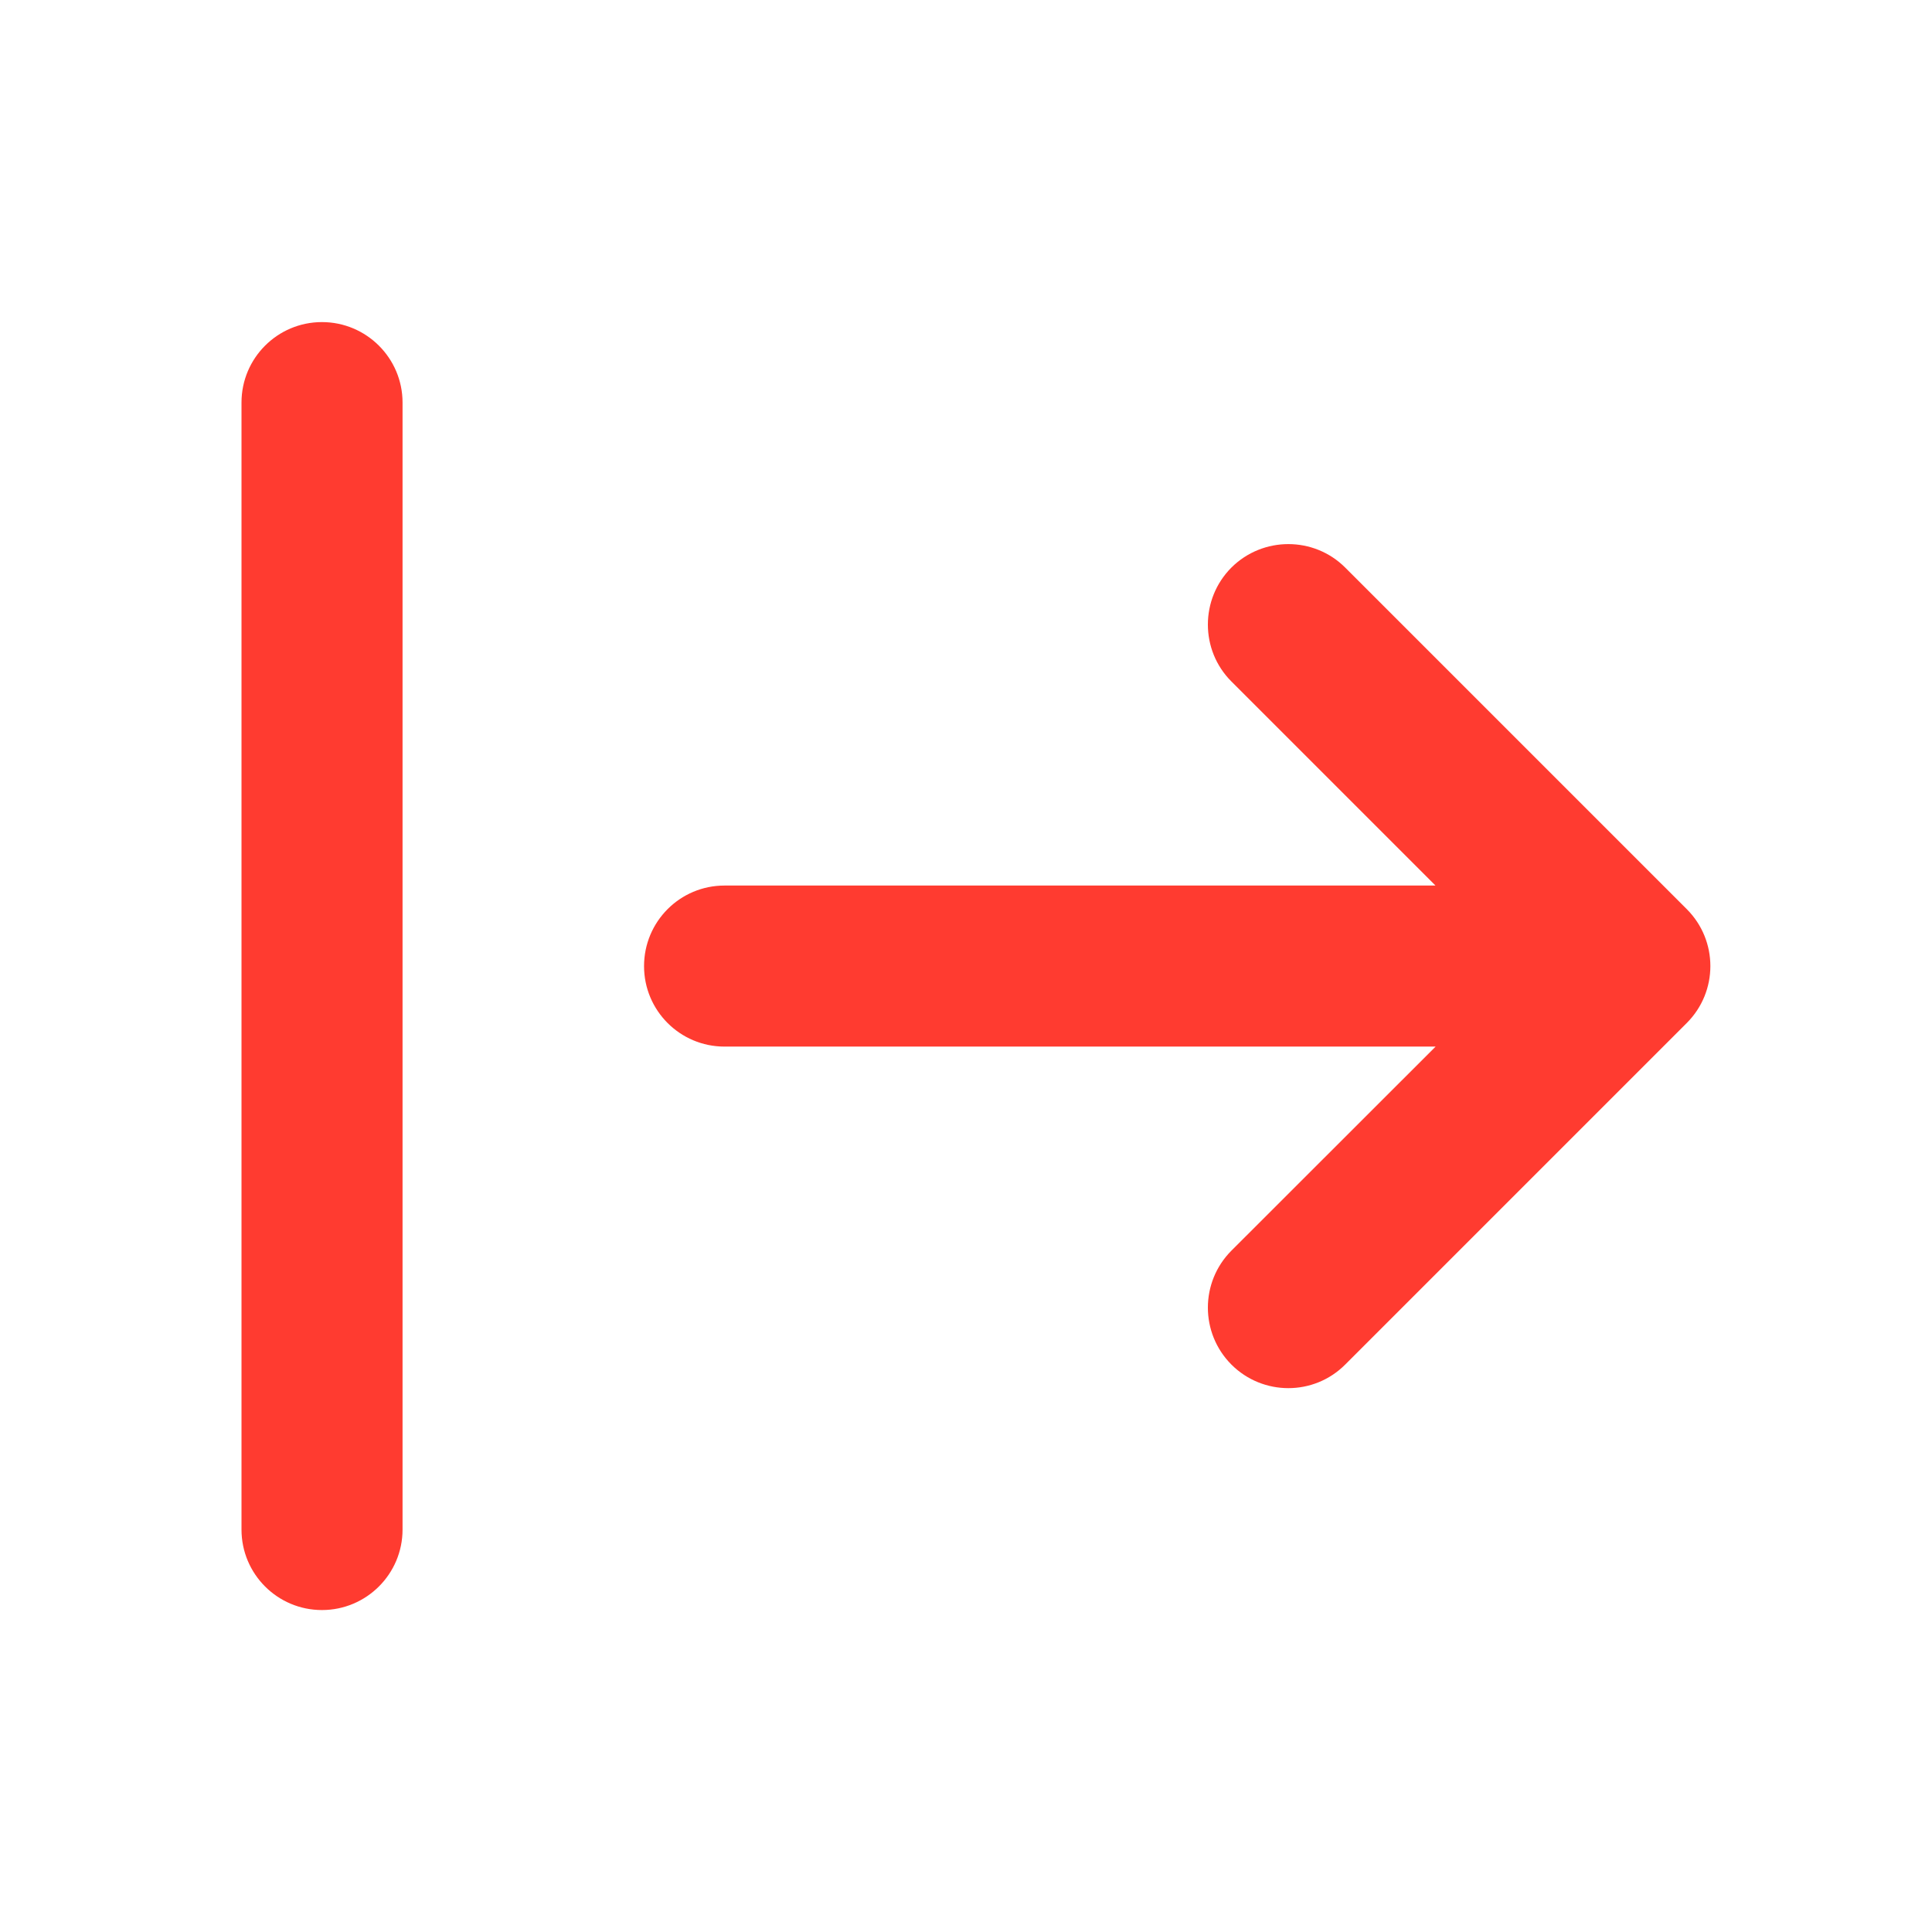 <svg width="14" height="14" viewBox="0 0 14 14" fill="none" xmlns="http://www.w3.org/2000/svg">
<path d="M8.923 4.113C8.696 4.341 8.696 4.711 8.923 4.938L10.402 6.417H5.25C4.928 6.417 4.667 6.678 4.667 7.001C4.667 7.323 4.928 7.584 5.25 7.584H10.403L8.923 9.063C8.696 9.291 8.696 9.66 8.923 9.888C9.151 10.116 9.521 10.116 9.748 9.888L12.223 7.413C12.451 7.185 12.451 6.816 12.223 6.588L9.748 4.113C9.521 3.886 9.151 3.886 8.923 4.113ZM1.75 11.084C1.75 11.406 2.011 11.667 2.333 11.667C2.655 11.667 2.917 11.406 2.917 11.084V2.917C2.917 2.595 2.655 2.334 2.333 2.334C2.011 2.334 1.75 2.595 1.75 2.917V11.084Z" fill="#FF3B30"/>
</svg>
